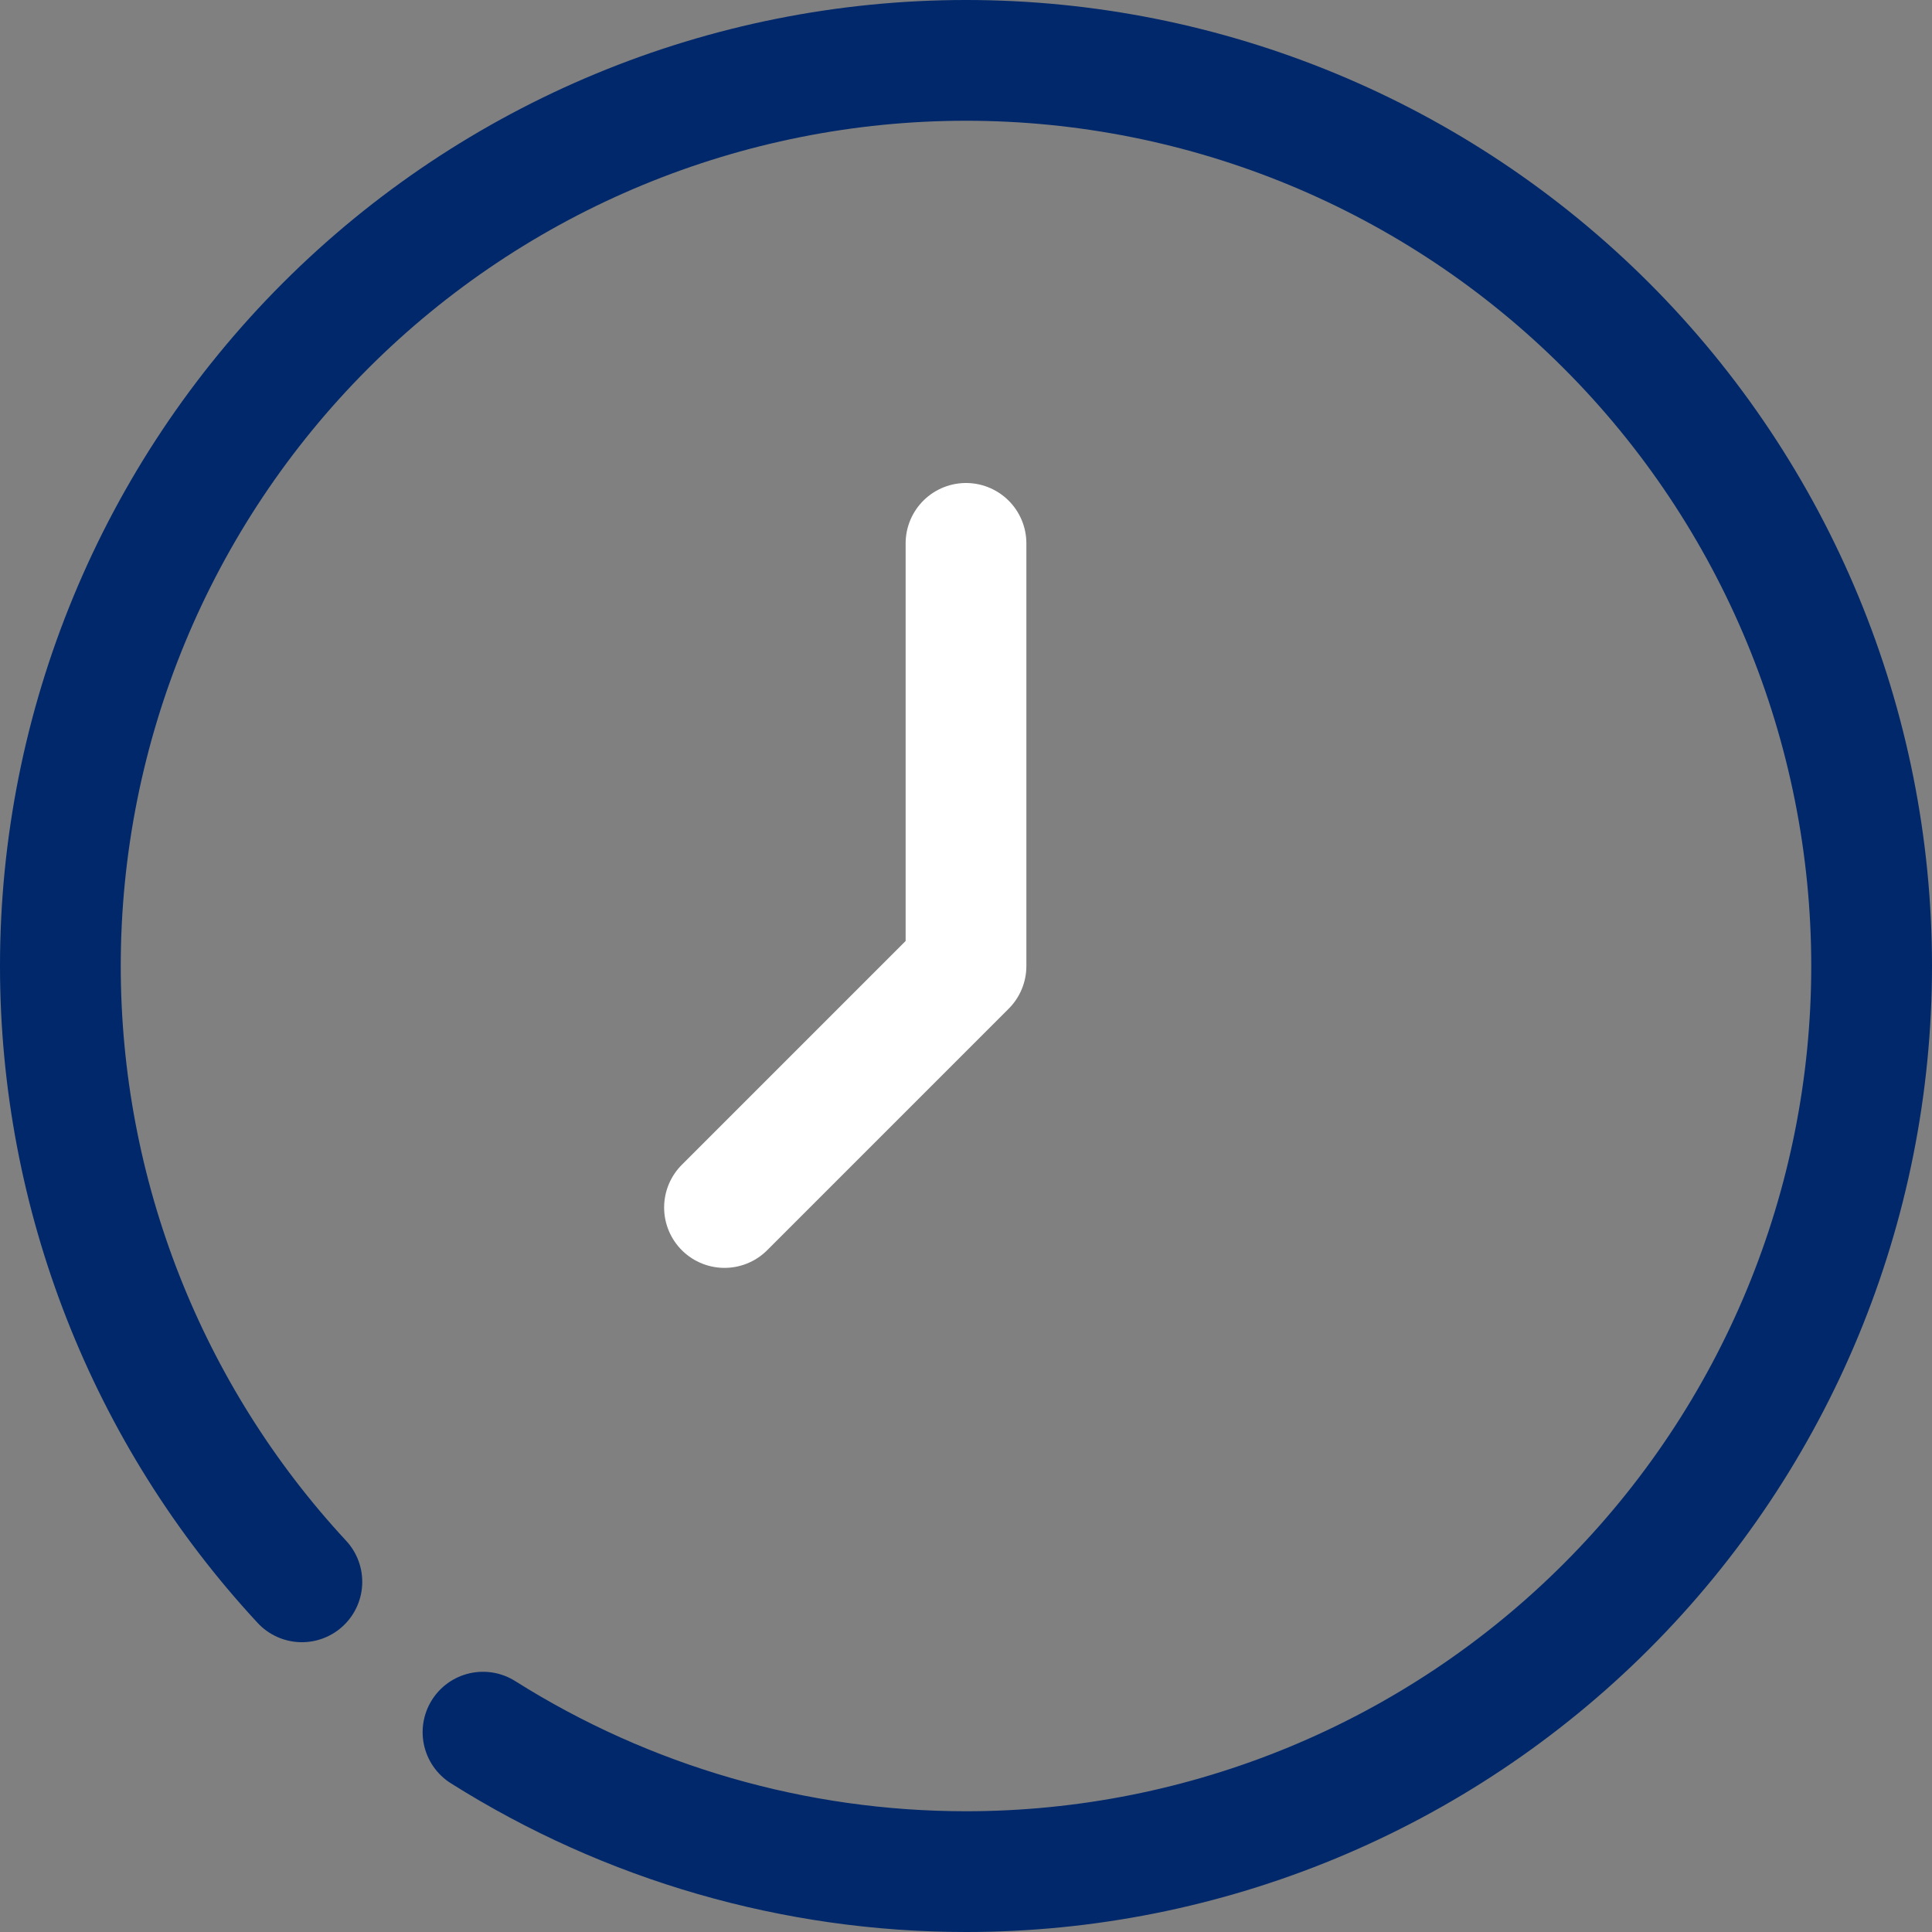 <svg width="32" height="32" viewBox="0 0 32 32" fill="none" xmlns="http://www.w3.org/2000/svg">
<rect x="0" y="0" width="32" height="32" fill="#808080" stroke="none"/>
<path d="M8 28.69C10.395 30.2 13.169 31 16 31C19.978 31 23.794 29.42 26.607 26.607C29.42 23.794 31 19.978 31 16C31 12.022 29.42 8.206 26.607 5.393C23.794 2.58 19.978 1 16 1C12.022 1 8.206 2.58 5.393 5.393C2.58 8.206 1 12.022 1 16C1 19.783 2.428 23.426 5 26.2" stroke="#00286B" stroke-width="2" stroke-linecap="round" stroke-linejoin="round"/>
<path d="M16 9V16L12 20" stroke="white" stroke-width="2" stroke-linecap="round" stroke-linejoin="round"/>
</svg>
